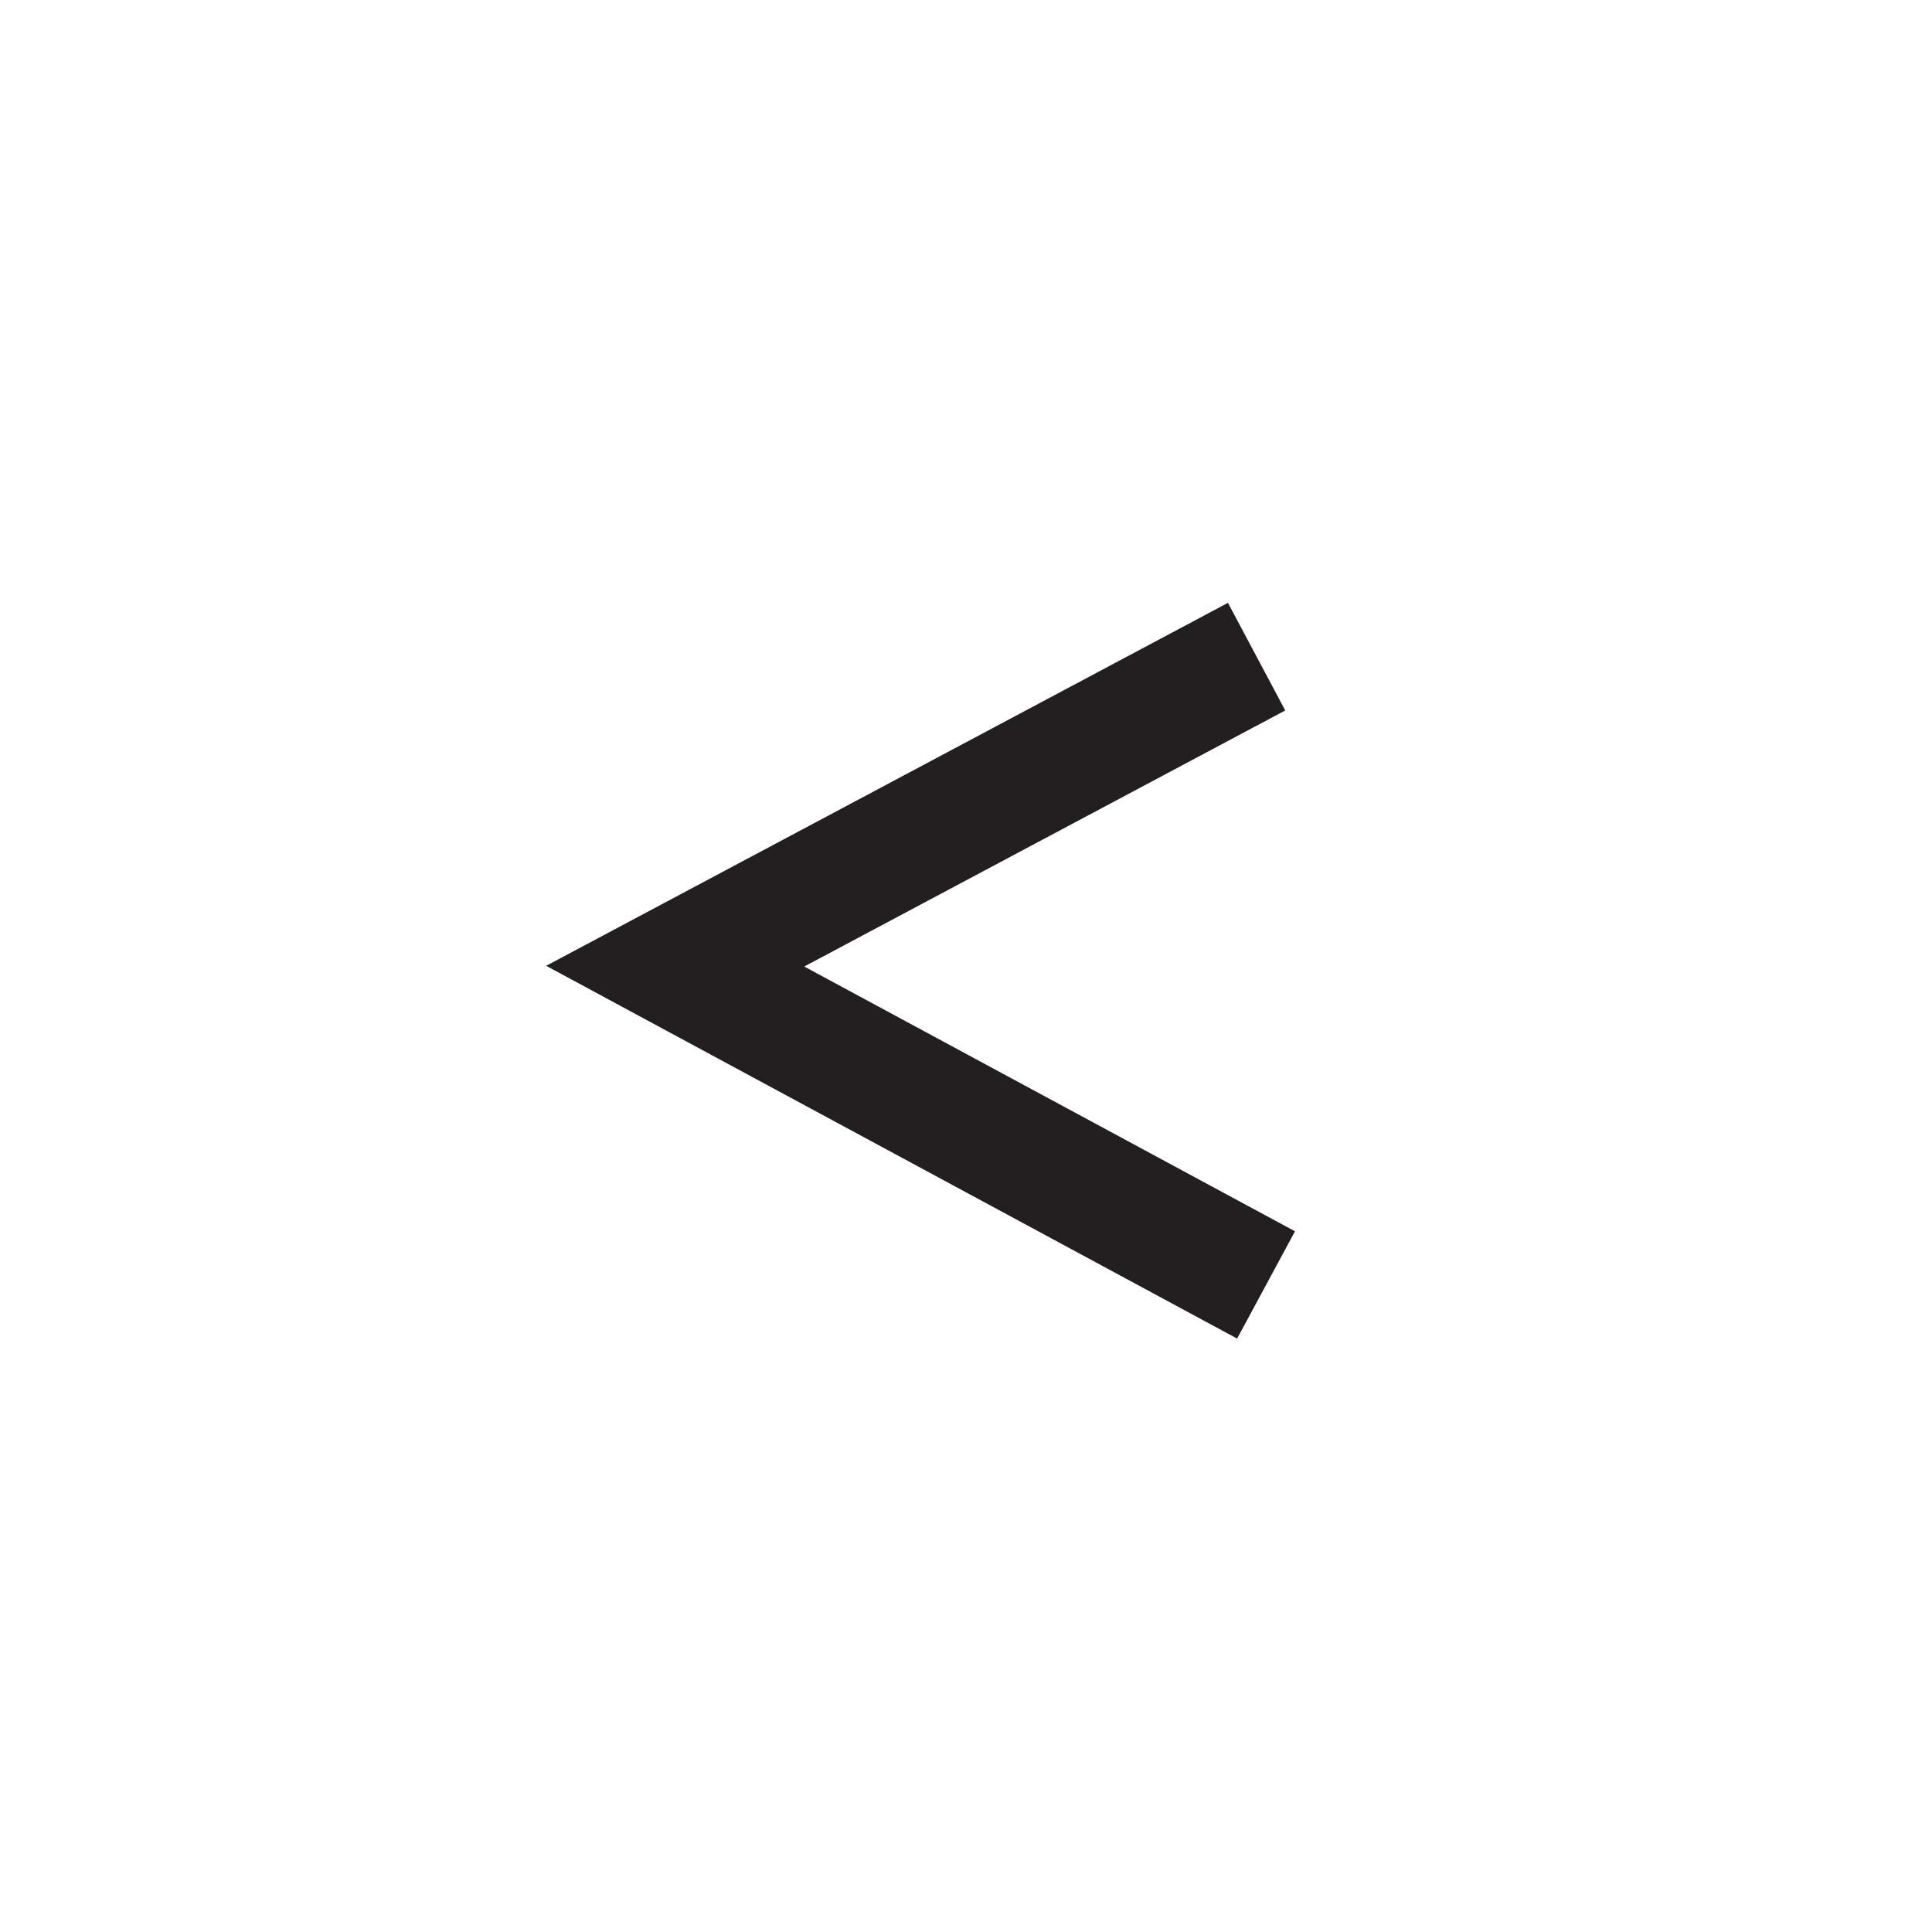 <?xml version="1.0" encoding="UTF-8" standalone="no"?>
<!-- Created with Inkscape (http://www.inkscape.org/) -->

<svg
   xmlns:dc="http://purl.org/dc/elements/1.1/"
   xmlns:cc="http://creativecommons.org/ns#"
   xmlns:rdf="http://www.w3.org/1999/02/22-rdf-syntax-ns#"
   xmlns:svg="http://www.w3.org/2000/svg"
   xmlns="http://www.w3.org/2000/svg"
   xmlns:inkscape="http://www.inkscape.org/namespaces/inkscape"
   version="1.1"
   width="7.3"
   height="7.3"
   id="svg2"
   xml:space="preserve"><defs
     id="defs6" /><g
     transform="matrix(1.25,0,0,-1.25,0,7.3)"
     id="g10"><g
       transform="scale(0.1,0.1)"
       id="g12"><path
         d="M 37.984,38.551 20.41,29.195 38.27,19.559"
         inkscape:connector-curvature="0"
         id="path14"
         style="fill:none;stroke:#231f20;stroke-width:3.685;stroke-linecap:butt;stroke-linejoin:miter;stroke-miterlimit:10;stroke-opacity:1;stroke-dasharray:none" /></g></g></svg>